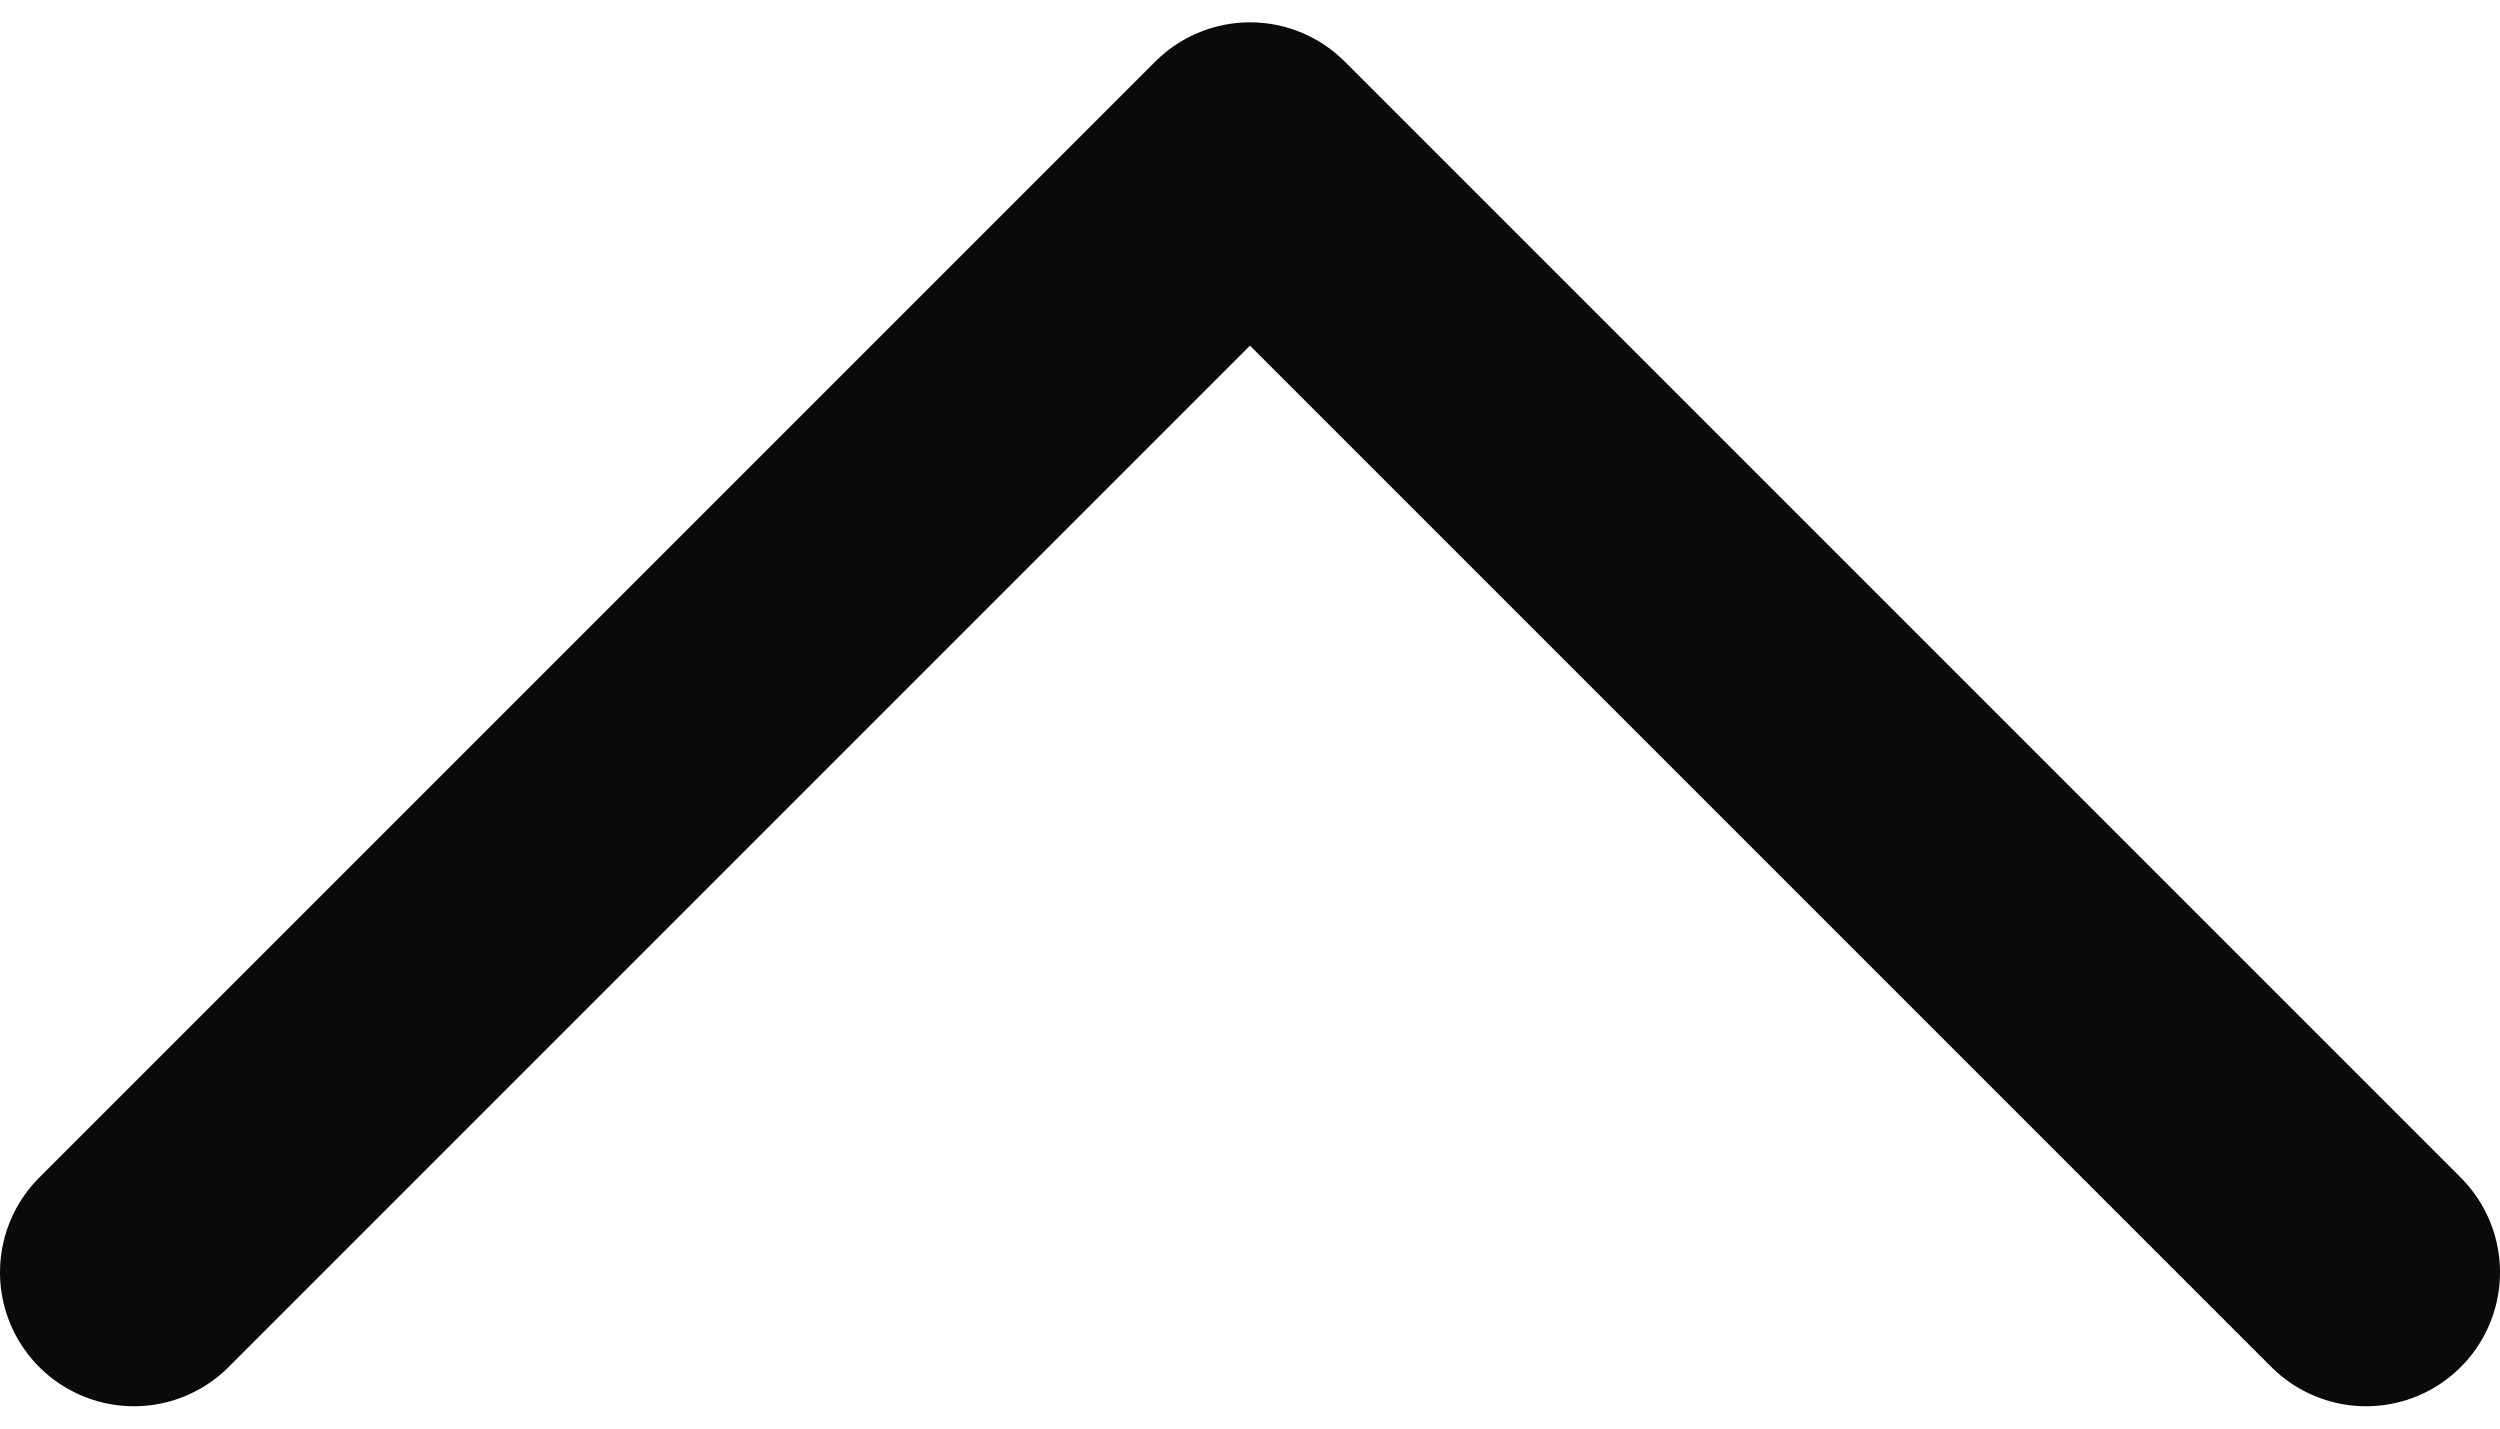 <svg width="14" height="8" viewBox="0 0 14 8" fill="none" xmlns="http://www.w3.org/2000/svg">
<path id="Vector 335" d="M0.75 7.125L7 0.875L13.25 7.125" stroke="#0A0A0B" stroke-width="1.5" stroke-linecap="round" stroke-linejoin="round"/>
</svg>
